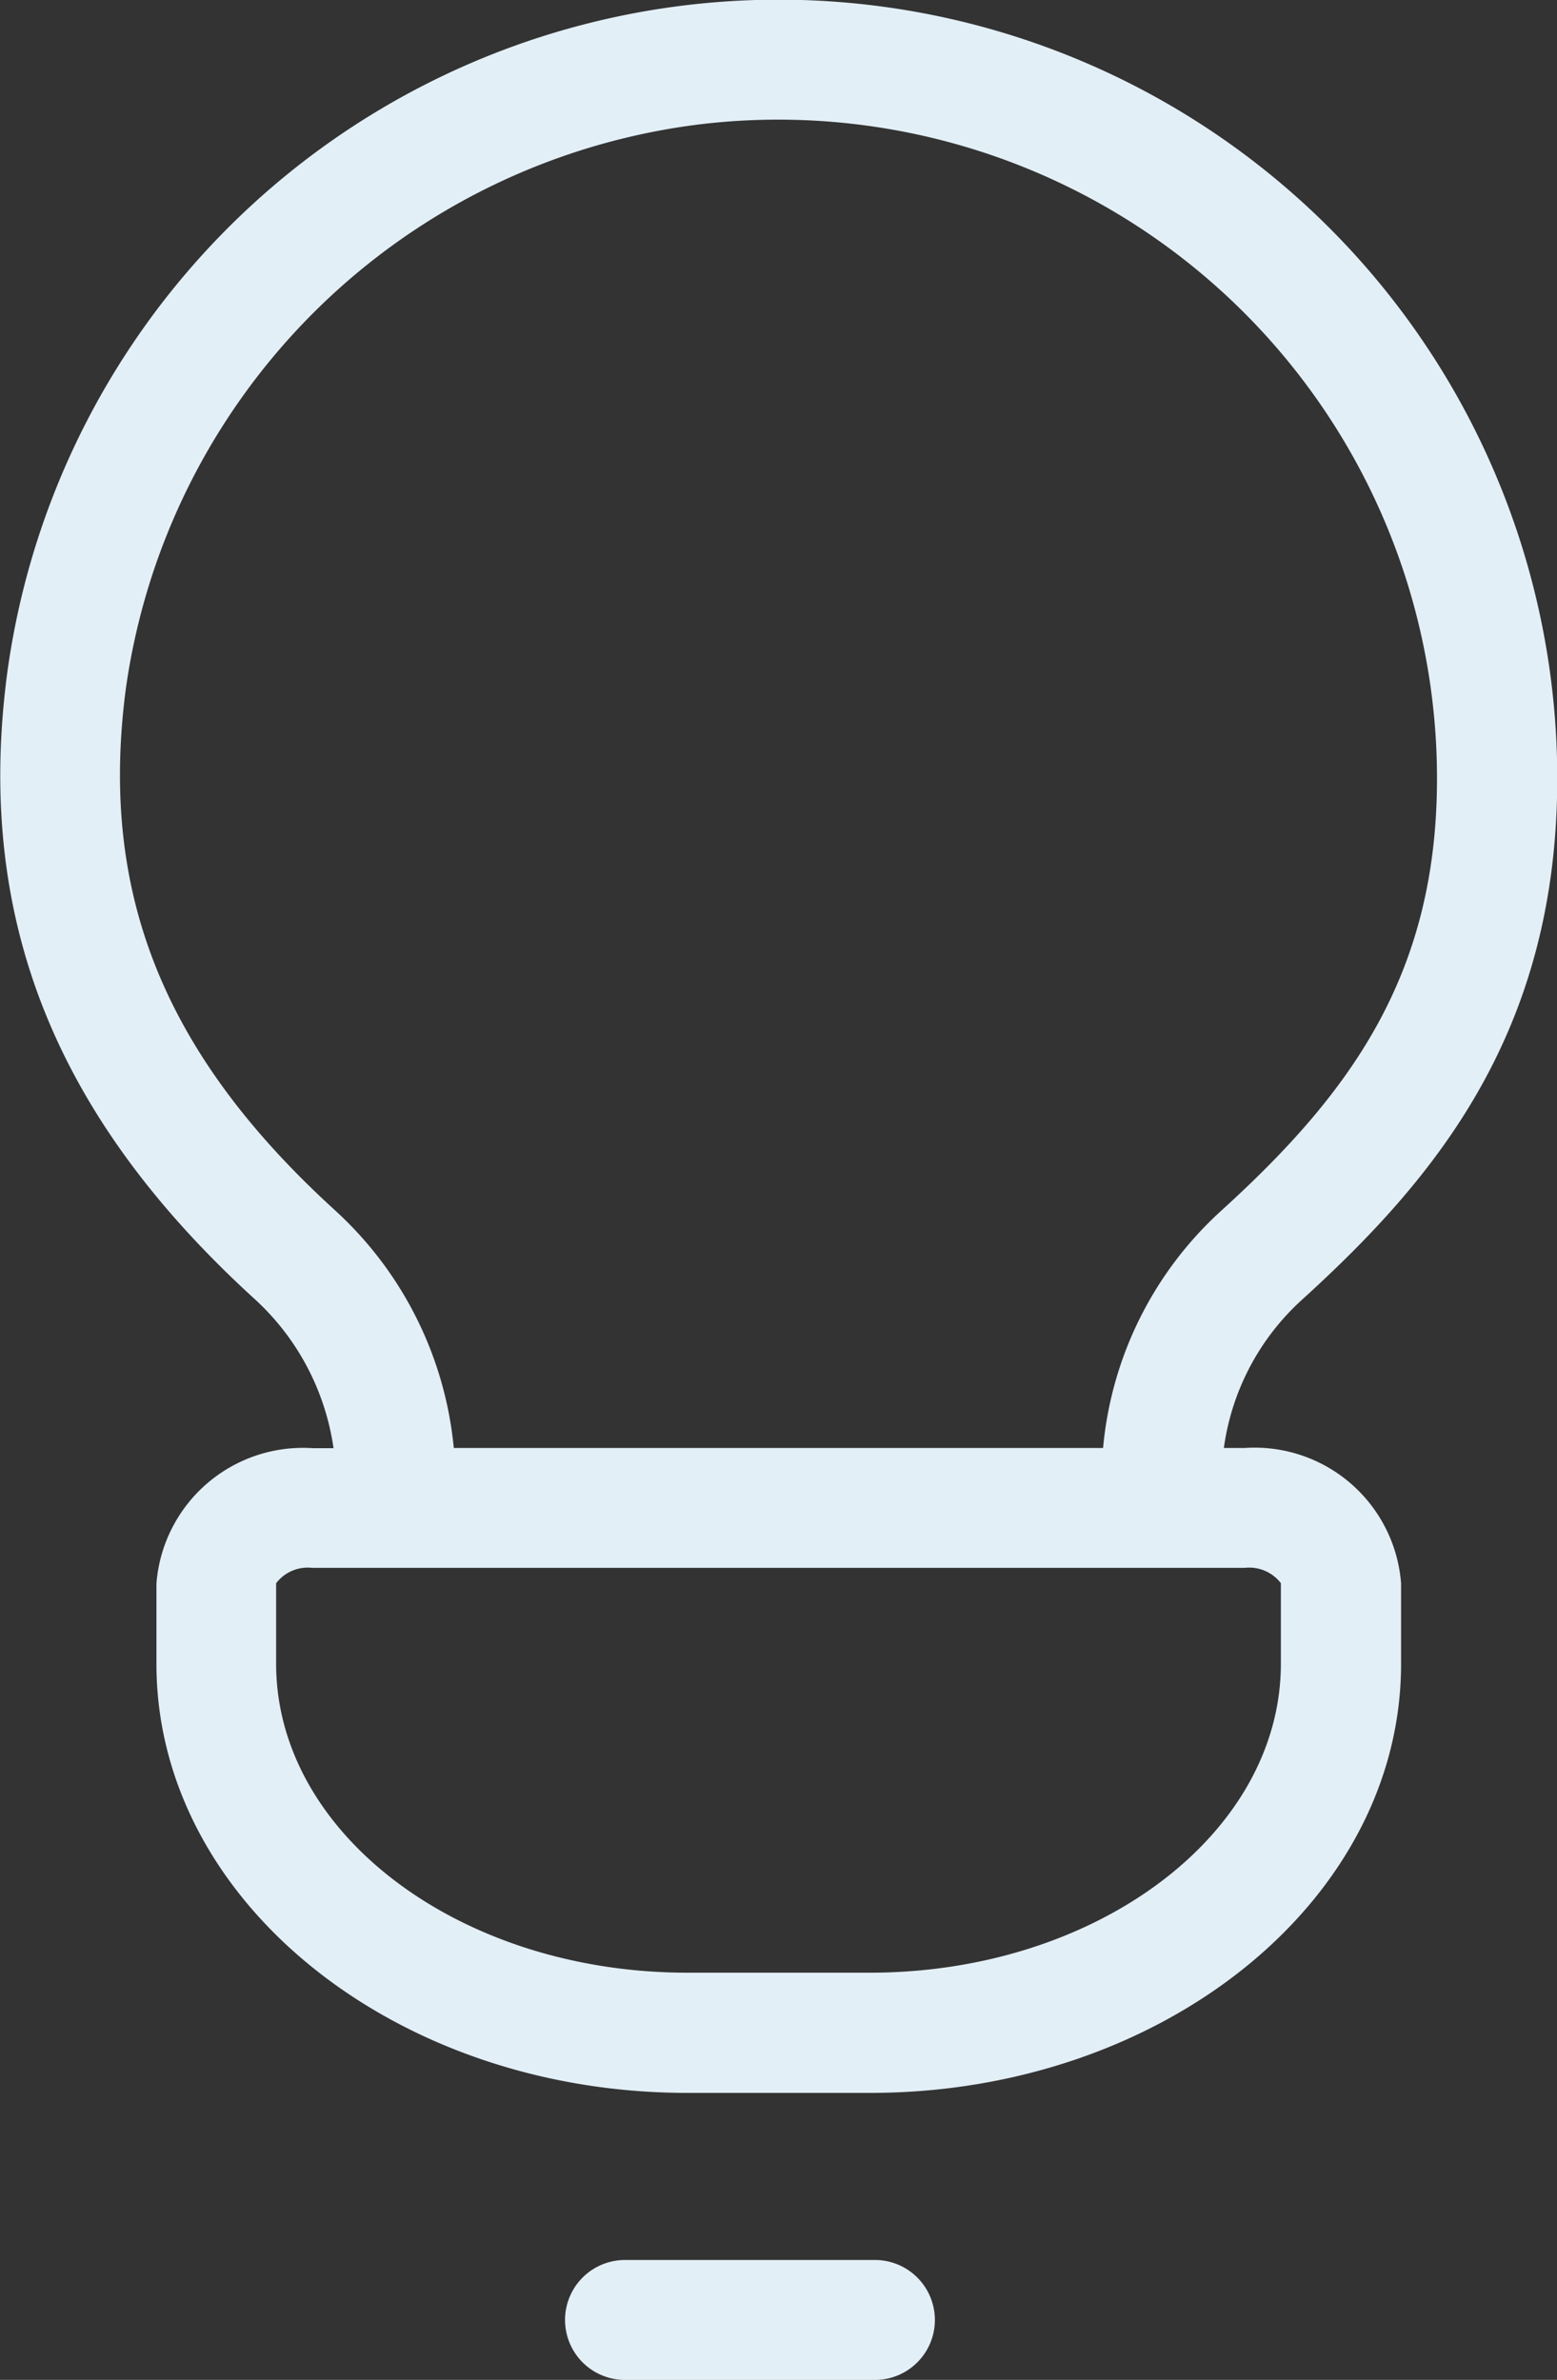 <svg xmlns="http://www.w3.org/2000/svg" width="23.925" height="36.565" viewBox="0 0 23.925 36.565">
  <rect x="0" y="0" width="23.925" height="36.565" fill="#333333" stroke="none"/>
  <g id="Product" transform="translate(-1080.491 -520.675)">
    <path id="Path_1" data-name="Path 1" d="M1099.617,542.922h-.32a3.765,3.765,0,0,1,1.2-2.277c2.037-1.85,3.923-4.1,3.923-8.01a11.964,11.964,0,0,0-23.82-1.605c-.488,3.739.719,6.789,3.8,9.6a3.84,3.84,0,0,1,1.216,2.295h-.321a2.259,2.259,0,0,0-2.4,2.078v1.238c0,3.634,3.66,6.59,8.16,6.59h2.806c4.5,0,8.159-2.956,8.159-6.59V545A2.258,2.258,0,0,0,1099.617,542.922Zm-17.194-11.654a10.164,10.164,0,0,1,8.849-8.686,10.123,10.123,0,0,1,11.3,10.053c0,3.015-1.327,4.836-3.32,6.646a5.609,5.609,0,0,0-1.811,3.641h-9.977a5.674,5.674,0,0,0-1.83-3.656C1083.005,536.867,1082.015,534.4,1082.423,531.269Zm17.75,14.969c0,2.618-2.833,4.747-6.316,4.747h-2.806c-3.483,0-6.317-2.129-6.317-4.747V545a.612.612,0,0,1,.556-.236h14.327a.615.615,0,0,1,.556.235Z" transform="translate(0)" fill="#E3EFF7"/>
    <path id="Path_2" data-name="Path 2" d="M1099.389,577.209h-3.84a.921.921,0,1,0,0,1.843h3.84a.921.921,0,0,0,0-1.843Z" transform="translate(-5.454 -21.811)" fill="#E3EFF7"/>
  </g>
</svg>
